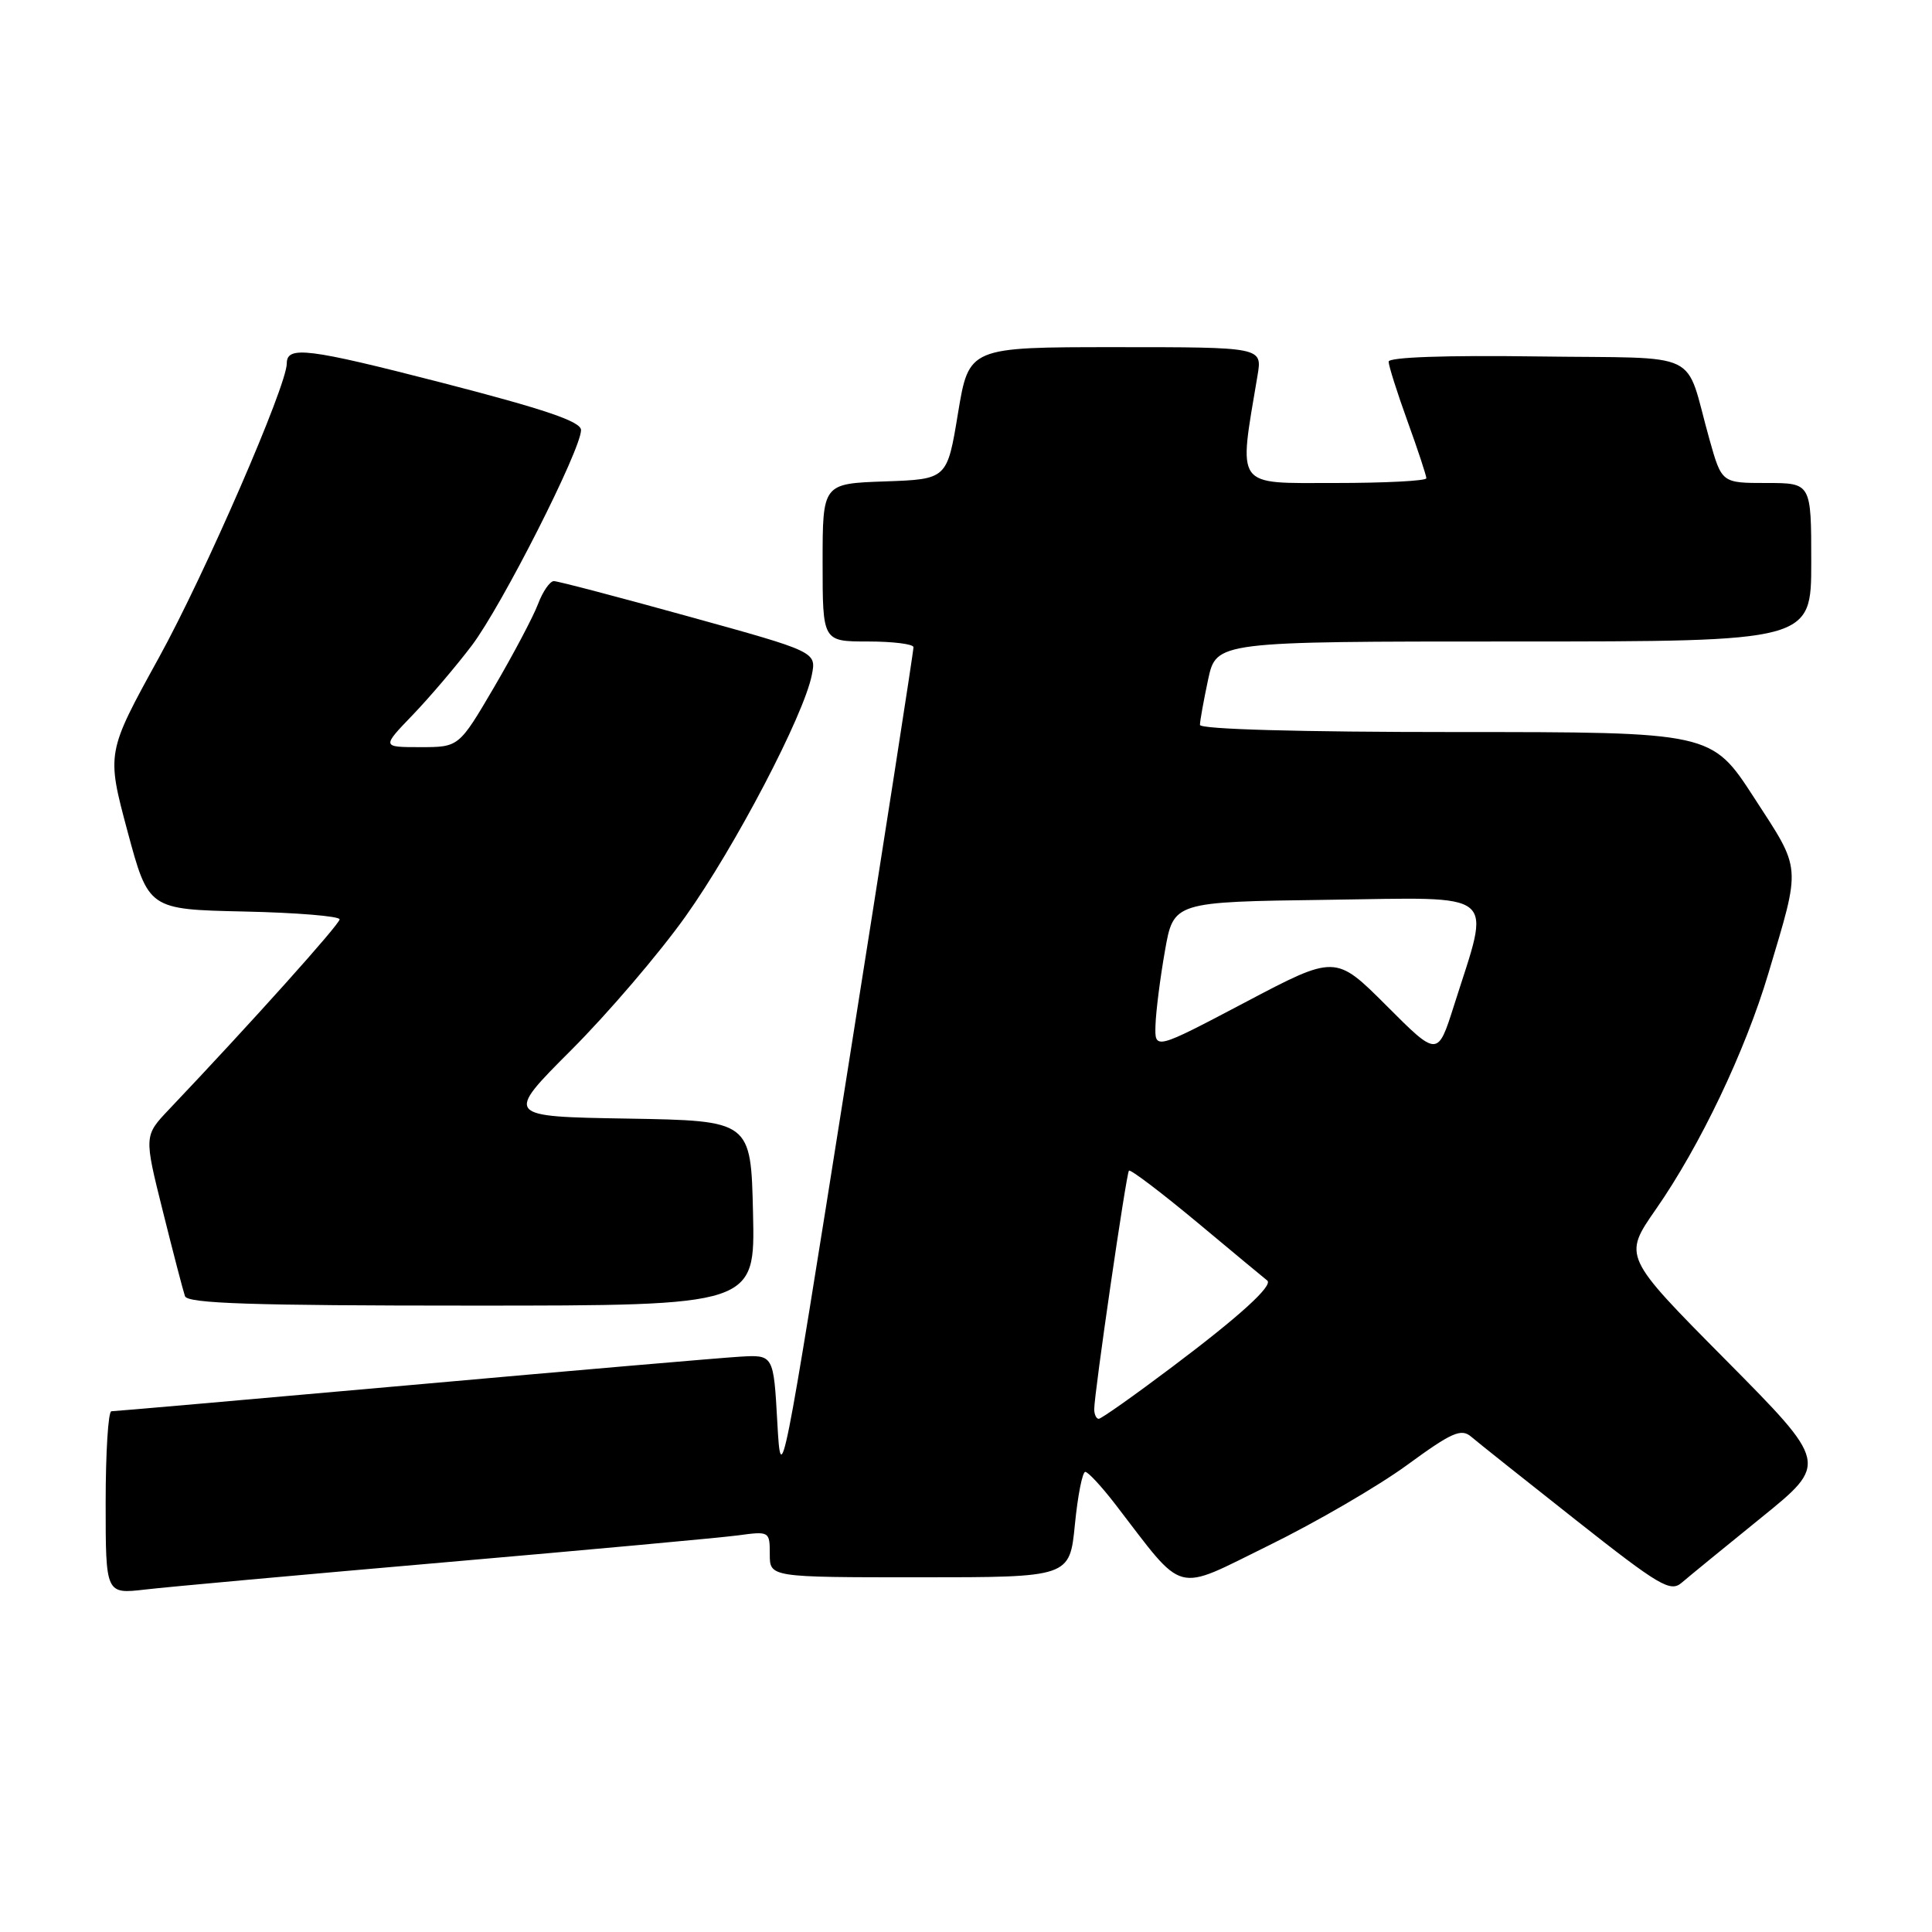 <?xml version="1.0" encoding="UTF-8" standalone="no"?>
<!DOCTYPE svg PUBLIC "-//W3C//DTD SVG 1.1//EN" "http://www.w3.org/Graphics/SVG/1.1/DTD/svg11.dtd" >
<svg xmlns="http://www.w3.org/2000/svg" xmlns:xlink="http://www.w3.org/1999/xlink" version="1.1" viewBox="0 0 256 256">
 <g >
 <path fill="currentColor"
d=" M 59.00 207.01 C 77.97 205.36 95.41 203.76 97.75 203.45 C 101.95 202.88 102.00 202.91 102.00 205.94 C 102.00 209.00 102.00 209.00 121.87 209.00 C 141.74 209.00 141.74 209.00 142.43 202.00 C 142.81 198.15 143.43 195.01 143.81 195.03 C 144.19 195.05 145.96 196.96 147.75 199.28 C 157.15 211.49 155.40 211.02 168.12 204.78 C 174.38 201.71 182.63 196.91 186.45 194.12 C 192.40 189.77 193.62 189.24 194.95 190.38 C 195.80 191.11 202.05 196.08 208.83 201.43 C 219.88 210.15 221.34 211.01 222.83 209.72 C 223.75 208.93 228.49 205.05 233.37 201.10 C 242.25 193.91 242.25 193.91 228.66 180.19 C 215.07 166.48 215.07 166.48 219.41 160.24 C 225.27 151.83 231.26 139.26 234.32 128.98 C 238.67 114.39 238.76 115.46 232.43 105.70 C 226.79 97.00 226.79 97.00 192.90 97.00 C 172.14 97.00 159.00 96.63 159.00 96.05 C 159.00 95.53 159.49 92.83 160.08 90.05 C 161.17 85.00 161.17 85.00 200.58 85.00 C 240.00 85.00 240.00 85.00 240.00 74.50 C 240.00 64.00 240.00 64.00 234.07 64.00 C 228.14 64.00 228.14 64.00 226.52 58.25 C 223.10 46.12 226.05 47.54 203.67 47.23 C 191.56 47.06 184.00 47.33 184.00 47.92 C 184.00 48.45 185.12 52.00 186.50 55.81 C 187.88 59.62 189.00 63.03 189.00 63.37 C 189.00 63.72 183.54 64.00 176.86 64.00 C 163.50 64.00 164.10 64.83 166.63 49.75 C 167.26 46.00 167.26 46.00 147.82 46.00 C 128.39 46.00 128.39 46.00 126.94 54.75 C 125.50 63.50 125.50 63.50 117.25 63.79 C 109.00 64.08 109.00 64.08 109.00 74.54 C 109.00 85.00 109.00 85.00 115.00 85.00 C 118.30 85.00 121.02 85.34 121.04 85.75 C 121.07 86.16 117.13 111.47 112.29 142.00 C 103.63 196.69 103.49 197.37 103.00 188.50 C 102.50 179.50 102.50 179.50 98.00 179.77 C 95.53 179.92 75.96 181.60 54.51 183.52 C 33.07 185.43 15.18 187.00 14.76 187.00 C 14.34 187.00 14.00 192.45 14.00 199.12 C 14.00 211.23 14.00 211.23 19.25 210.62 C 22.14 210.28 40.02 208.66 59.00 207.01 Z  M 99.78 160.75 C 99.50 148.50 99.50 148.50 83.19 148.22 C 66.89 147.95 66.89 147.95 75.69 139.14 C 80.54 134.29 87.36 126.32 90.85 121.41 C 97.41 112.19 106.51 94.80 107.57 89.44 C 108.18 86.37 108.18 86.37 91.26 81.69 C 81.95 79.11 73.91 77.00 73.39 77.00 C 72.87 77.00 71.92 78.37 71.29 80.04 C 70.66 81.71 68.04 86.66 65.48 91.04 C 60.81 99.00 60.81 99.00 55.70 99.00 C 50.58 99.00 50.58 99.00 54.67 94.75 C 56.92 92.41 60.46 88.25 62.54 85.50 C 66.50 80.25 76.98 59.59 76.99 56.99 C 77.00 55.86 72.27 54.25 58.47 50.69 C 40.79 46.14 38.00 45.79 38.00 48.16 C 38.00 51.12 27.15 76.08 21.06 87.13 C 14.11 99.75 14.11 99.75 16.89 110.13 C 19.68 120.50 19.68 120.50 32.34 120.78 C 39.30 120.93 45.00 121.40 45.00 121.82 C 45.00 122.47 33.29 135.53 22.40 147.00 C 19.08 150.50 19.08 150.50 21.58 160.50 C 22.95 166.00 24.27 171.06 24.51 171.75 C 24.84 172.72 33.35 173.00 62.50 173.00 C 100.06 173.00 100.06 173.00 99.78 160.75 Z  M 144.99 186.75 C 144.98 184.69 149.23 155.53 149.59 155.12 C 149.78 154.90 153.89 158.02 158.72 162.04 C 163.55 166.07 167.68 169.50 167.91 169.67 C 168.75 170.32 164.24 174.42 155.34 181.11 C 150.31 184.90 145.92 188.00 145.59 188.00 C 145.27 188.00 145.00 187.44 144.99 186.75 Z  M 183.73 133.27 C 176.96 126.50 176.96 126.50 164.98 132.82 C 153.00 139.13 153.00 139.13 153.11 135.82 C 153.17 133.99 153.73 129.57 154.36 126.00 C 155.50 119.50 155.50 119.50 175.87 119.23 C 198.94 118.92 197.56 117.78 192.67 133.21 C 190.50 140.05 190.50 140.05 183.73 133.27 Z "/>
</g>
</svg>